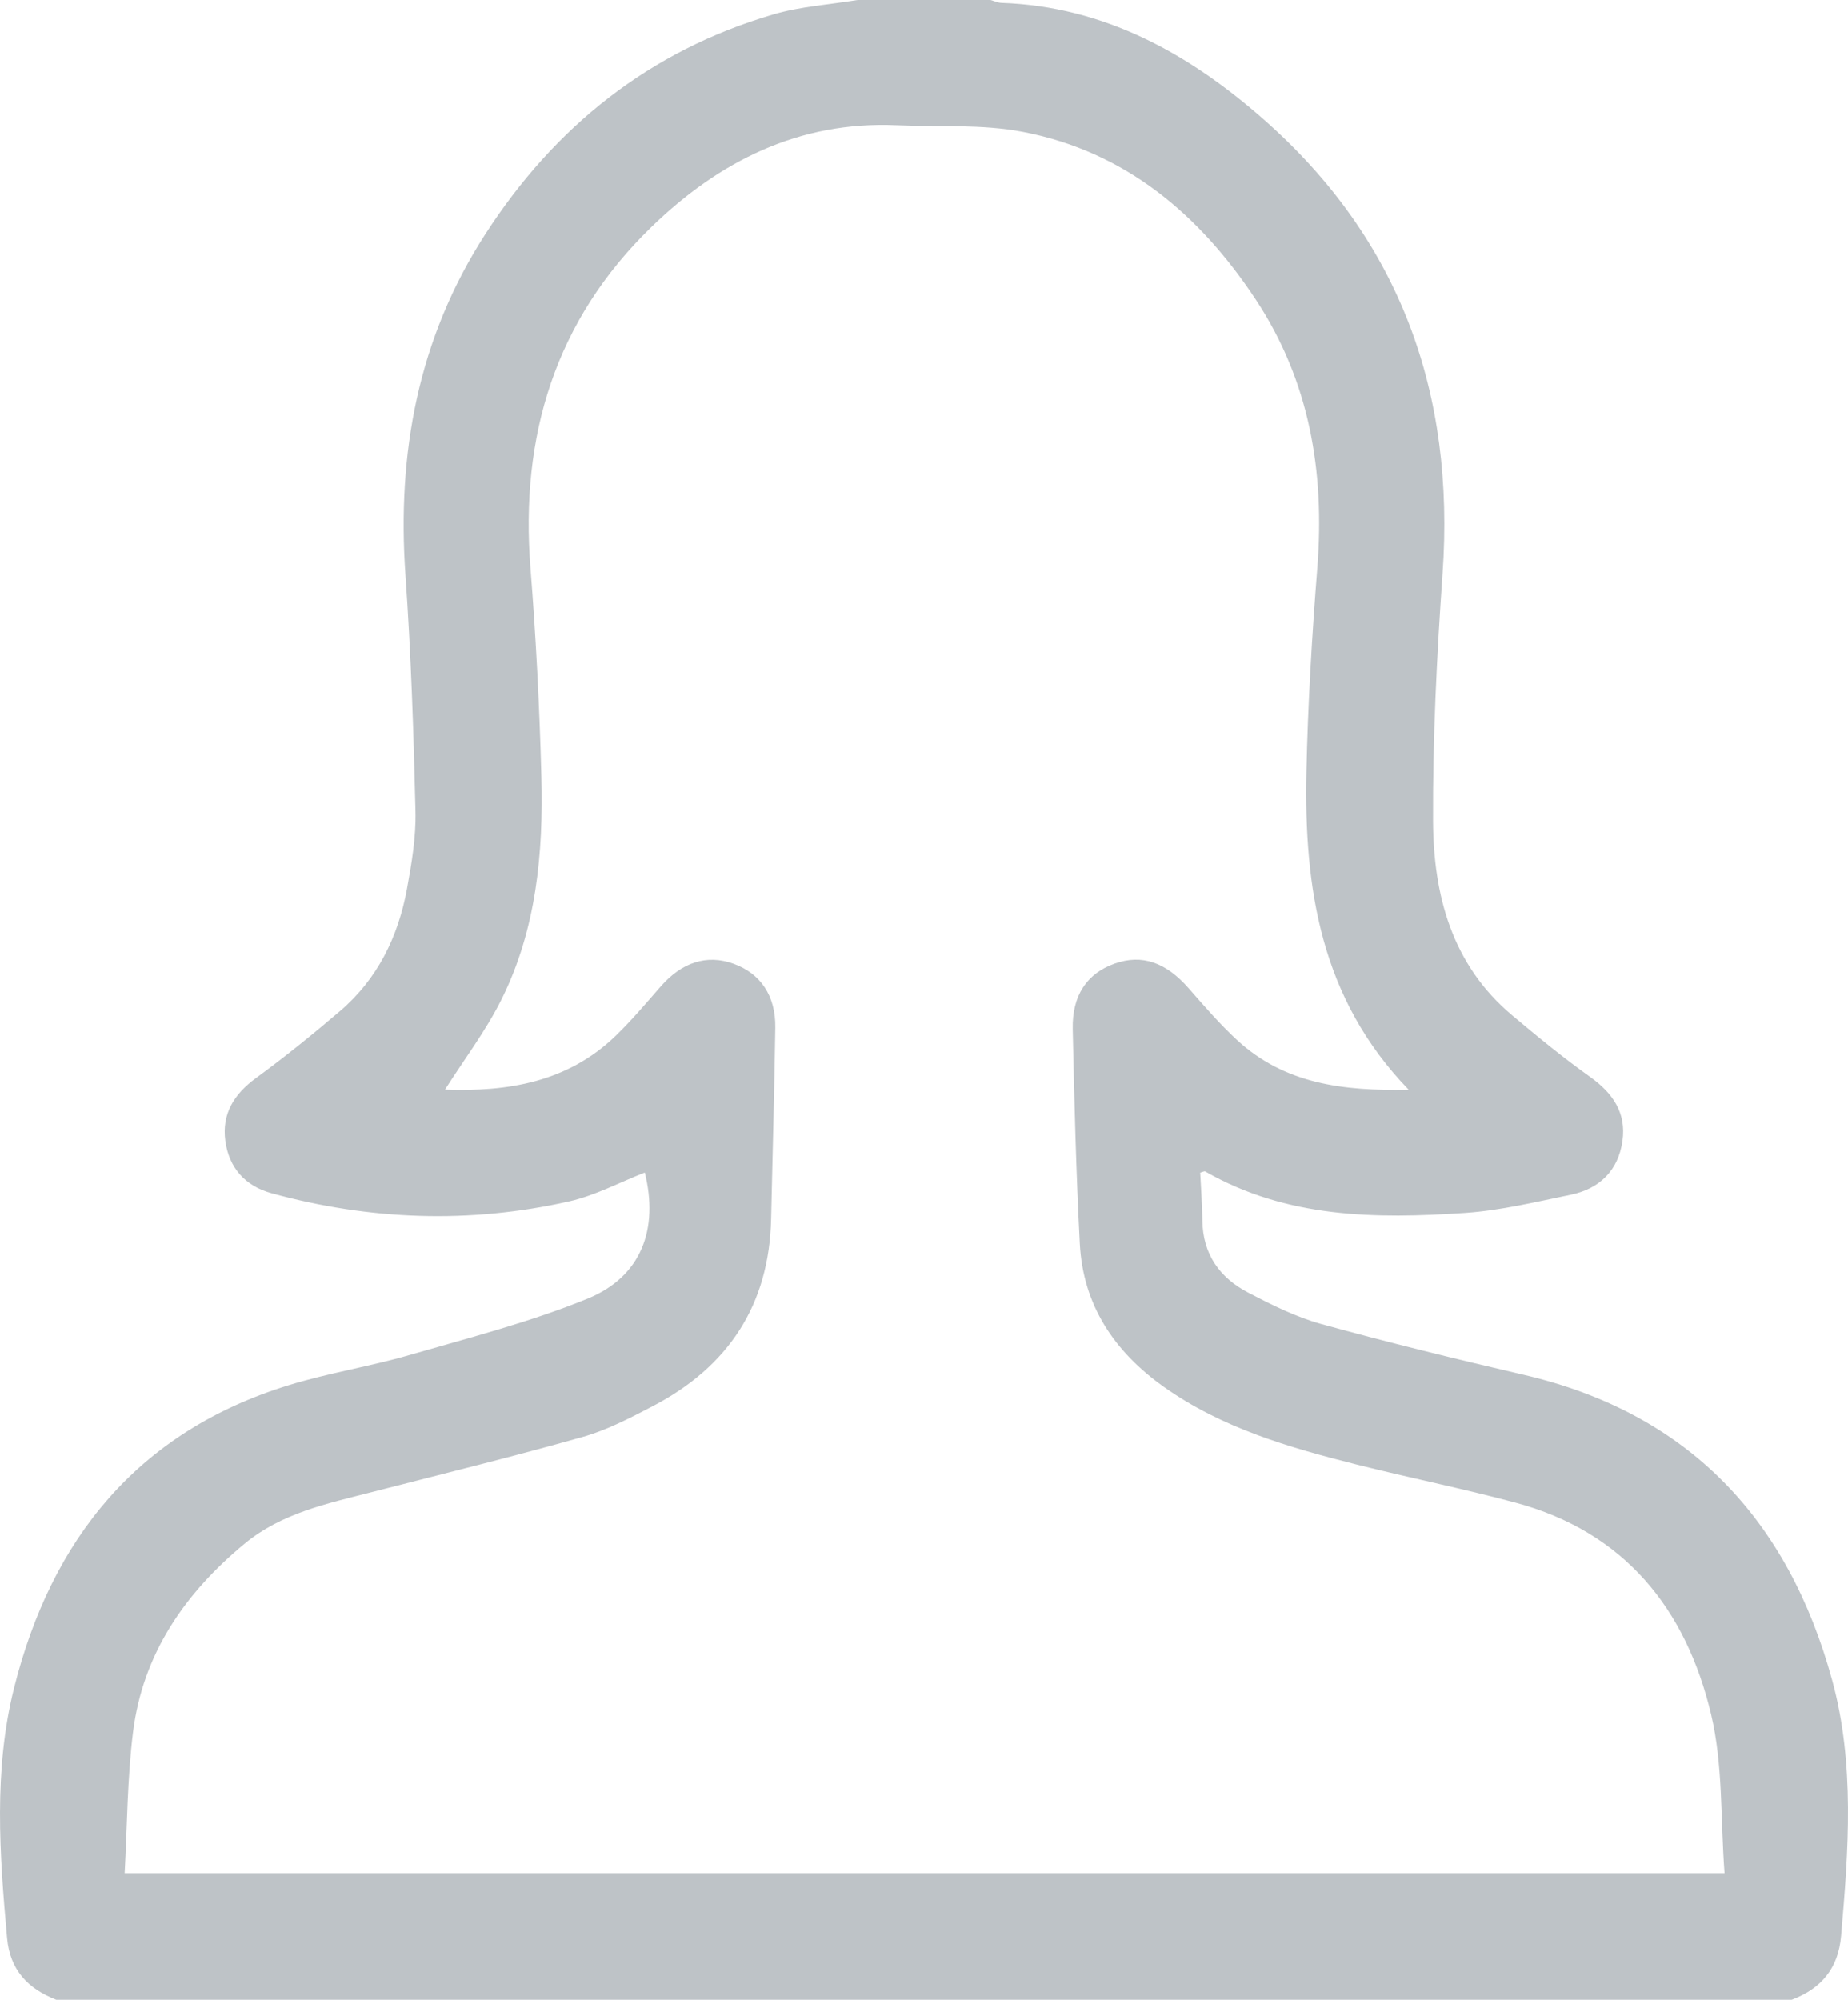 <?xml version="1.0" encoding="utf-8"?>
<!-- Generator: Adobe Illustrator 16.0.0, SVG Export Plug-In . SVG Version: 6.00 Build 0)  -->
<!DOCTYPE svg PUBLIC "-//W3C//DTD SVG 1.1//EN" "http://www.w3.org/Graphics/SVG/1.1/DTD/svg11.dtd">
<svg version="1.1" id="Layer_1" xmlns="http://www.w3.org/2000/svg" xmlns:xlink="http://www.w3.org/1999/xlink" x="0px" y="0px"
	 width="110.579px" height="119.632px" viewBox="0 0 110.579 119.632" enable-background="new 0 0 110.579 119.632"
	 xml:space="preserve">
<path fill-rule="evenodd" clip-rule="evenodd" fill="#BEC3C7" d="M107.212,119.632c-34.615,0-69.232,0-103.847,0
	c-1.693-0.658-2.769-1.783-2.94-3.682c-0.456-5.018-0.816-10.076,0.421-14.988C3.08,92.077,8.246,85.646,17.28,82.866
	c2.376-0.73,4.854-1.117,7.243-1.809c3.576-1.035,7.21-1.967,10.645-3.371c3.212-1.314,4.256-4.162,3.415-7.541
	c-1.506,0.588-2.974,1.379-4.541,1.73c-5.958,1.342-11.908,1.121-17.796-0.492c-1.579-0.432-2.546-1.523-2.764-3.135
	c-0.217-1.615,0.523-2.799,1.842-3.76c1.725-1.26,3.389-2.609,5.015-3.996c2.254-1.923,3.489-4.459,4.015-7.327
	c0.28-1.524,0.543-3.09,0.507-4.628c-0.111-4.705-0.266-9.413-0.598-14.106c-0.518-7.318,0.754-14.186,4.77-20.412
	C33.19,7.576,38.858,3.04,46.271,0.863C47.896,0.386,49.629,0.278,51.312,0c2.651,0,5.302,0,7.953,0
	c0.224,0.061,0.445,0.166,0.672,0.173c6.169,0.216,11.234,3.057,15.688,6.98c8.164,7.192,11.452,16.379,10.694,27.162
	c-0.347,4.924-0.593,9.868-0.569,14.802c0.021,4.421,1.117,8.586,4.729,11.619c1.517,1.276,3.053,2.538,4.666,3.686
	c1.358,0.967,2.175,2.15,1.94,3.824c-0.248,1.77-1.364,2.871-3.099,3.229c-2.093,0.43-4.194,0.941-6.314,1.086
	c-5.355,0.363-10.688,0.314-15.558-2.482c-0.045-0.025-0.139,0.031-0.297,0.072c0.045,0.947,0.118,1.912,0.131,2.879
	c0.026,2.004,1.04,3.412,2.736,4.297c1.407,0.732,2.859,1.461,4.379,1.881c4.008,1.105,8.052,2.094,12.104,3.035
	c9.921,2.303,15.846,8.713,18.462,18.262c1.371,5.002,0.982,10.189,0.535,15.326C109.996,117.759,108.974,118.968,107.212,119.632z
	 M26.628,65.183c3.729,0.137,7.33-0.424,10.225-3.229c0.947-0.92,1.805-1.934,2.674-2.93c1.277-1.463,2.768-1.946,4.366-1.37
	c1.608,0.579,2.526,1.91,2.499,3.819c-0.055,3.812-0.166,7.625-0.25,11.439c-0.113,5.164-2.57,8.861-7.1,11.219
	c-1.342,0.699-2.714,1.418-4.158,1.826c-4.189,1.186-8.419,2.223-12.637,3.307c-2.677,0.686-5.396,1.254-7.61,3.084
	c-3.577,2.961-6.091,6.592-6.676,11.268c-0.349,2.791-0.347,5.625-0.503,8.443c32.018,0,63.716,0,95.734,0
	c-0.246-3.25-0.085-6.473-0.802-9.488c-1.494-6.301-5.169-10.926-11.719-12.68c-3.155-0.846-6.363-1.488-9.532-2.287
	c-4.048-1.02-8.048-2.186-11.514-4.648c-2.95-2.098-4.82-4.883-5.012-8.555c-0.223-4.273-0.33-8.553-0.424-12.832
	c-0.045-2.028,0.86-3.335,2.507-3.923c1.638-0.582,3.072-0.079,4.437,1.484c0.921,1.053,1.842,2.119,2.865,3.068
	c2.852,2.646,6.367,3.08,10.293,2.992c-5.28-5.457-6.258-12.071-6.118-18.982c0.083-4.083,0.331-8.167,0.652-12.24
	c0.455-5.764-0.472-11.195-3.696-16.066c-3.359-5.074-7.797-8.836-13.92-10.012c-2.458-0.473-5.042-0.288-7.57-0.398
	c-5.841-0.252-10.62,2.164-14.671,6.098c-5.747,5.58-7.854,12.501-7.226,20.398c0.331,4.149,0.543,8.313,0.653,12.475
	c0.122,4.583-0.301,9.131-2.379,13.311C29.08,61.659,27.781,63.368,26.628,65.183z"/>
</svg>
